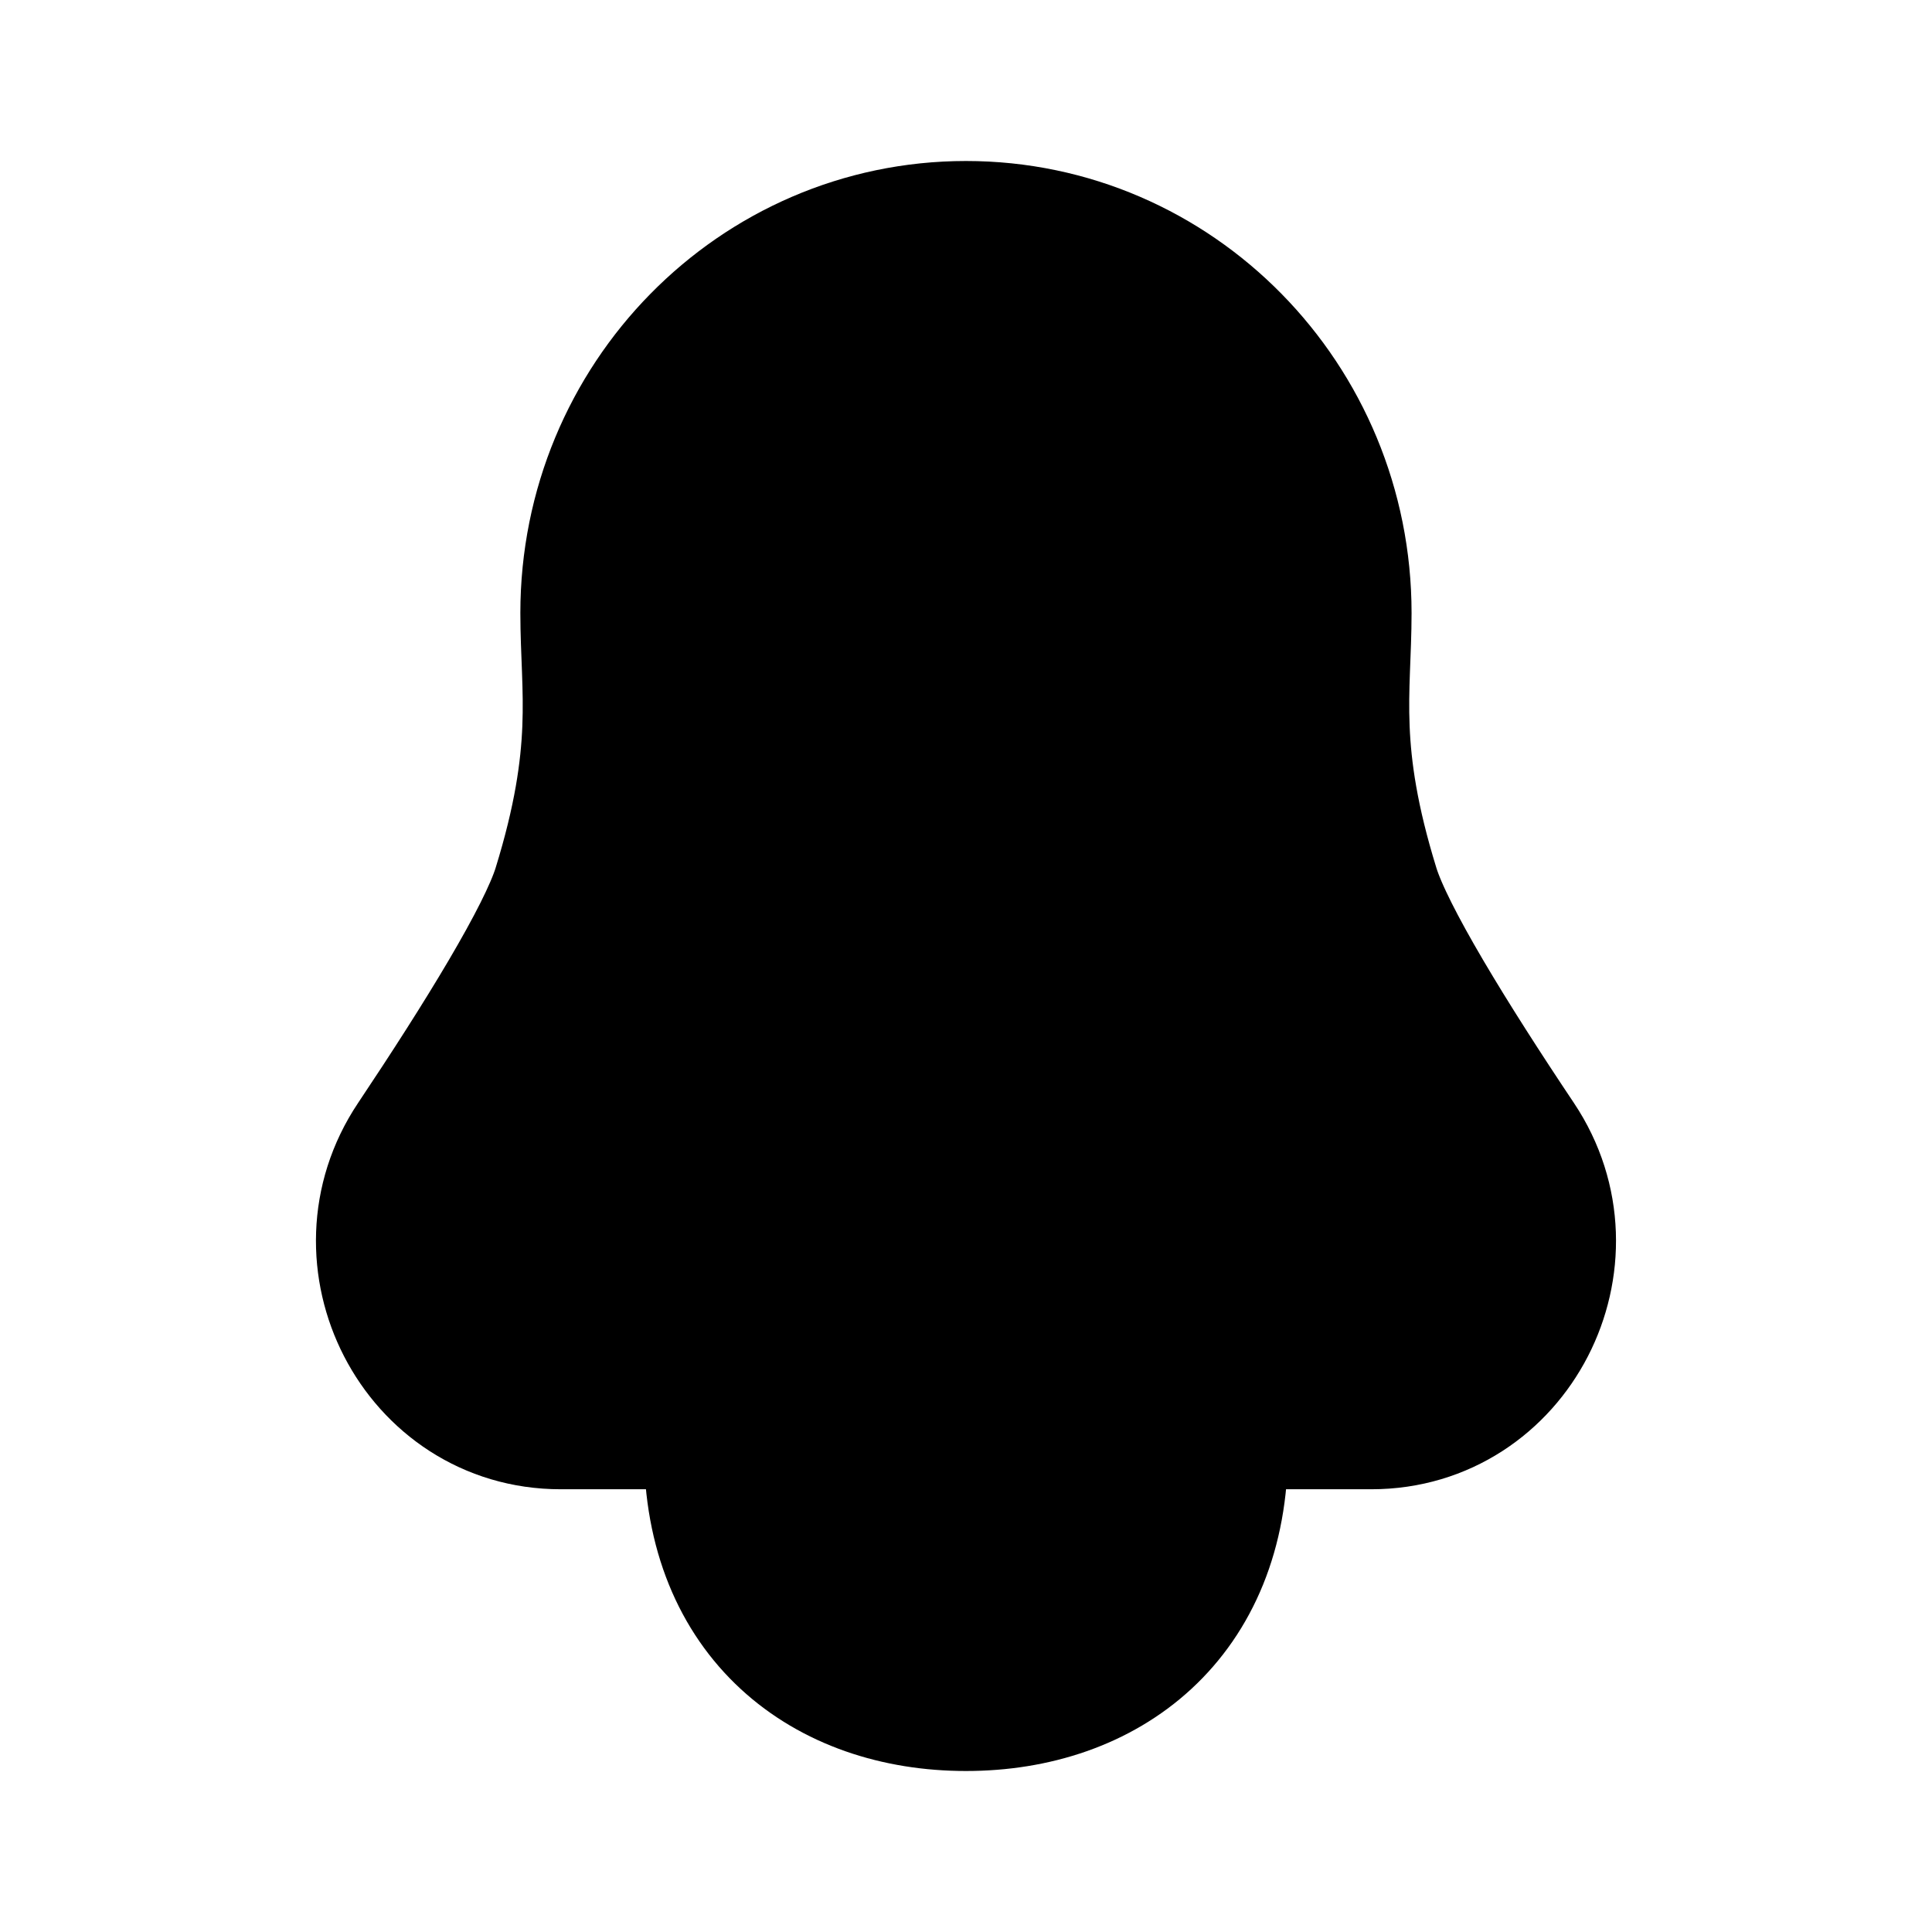 <svg xmlns="http://www.w3.org/2000/svg" width="24" height="24" viewBox="0 0 24 24" fill="none">
<path d="M12 3C9.495 3 7.464 5.066 7.464 7.615C7.464 8.576 7.645 9.352 7.112 11.077C6.916 11.712 6.119 13.001 5.279 14.258C4.366 15.623 5.322 17.5 6.963 17.5C10.321 17.5 13.679 17.5 17.037 17.5C18.678 17.5 19.633 15.623 18.721 14.258C17.88 13.001 17.084 11.712 16.888 11.077C16.355 9.352 16.535 8.576 16.535 7.615C16.535 5.066 14.505 3 12 3ZM15 17.5V18C15 19.988 13.657 21 12 21C10.343 21 9 19.988 9 18V17.5" fill="black"/>
<path d="M15 17.5V18C15 19.988 13.657 21 12 21C10.343 21 9 19.988 9 18V17.5M12 3C9.495 3 7.464 5.066 7.464 7.615C7.464 8.576 7.645 9.352 7.112 11.077C6.916 11.712 6.119 13.001 5.279 14.258C4.366 15.623 5.322 17.5 6.963 17.5C10.321 17.5 13.679 17.5 17.037 17.5C18.678 17.5 19.633 15.623 18.721 14.258C17.88 13.001 17.084 11.712 16.888 11.077C16.355 9.352 16.535 8.576 16.535 7.615C16.535 5.066 14.505 3 12 3Z" stroke="black" stroke-width="2" stroke-linejoin="round"/>
</svg>